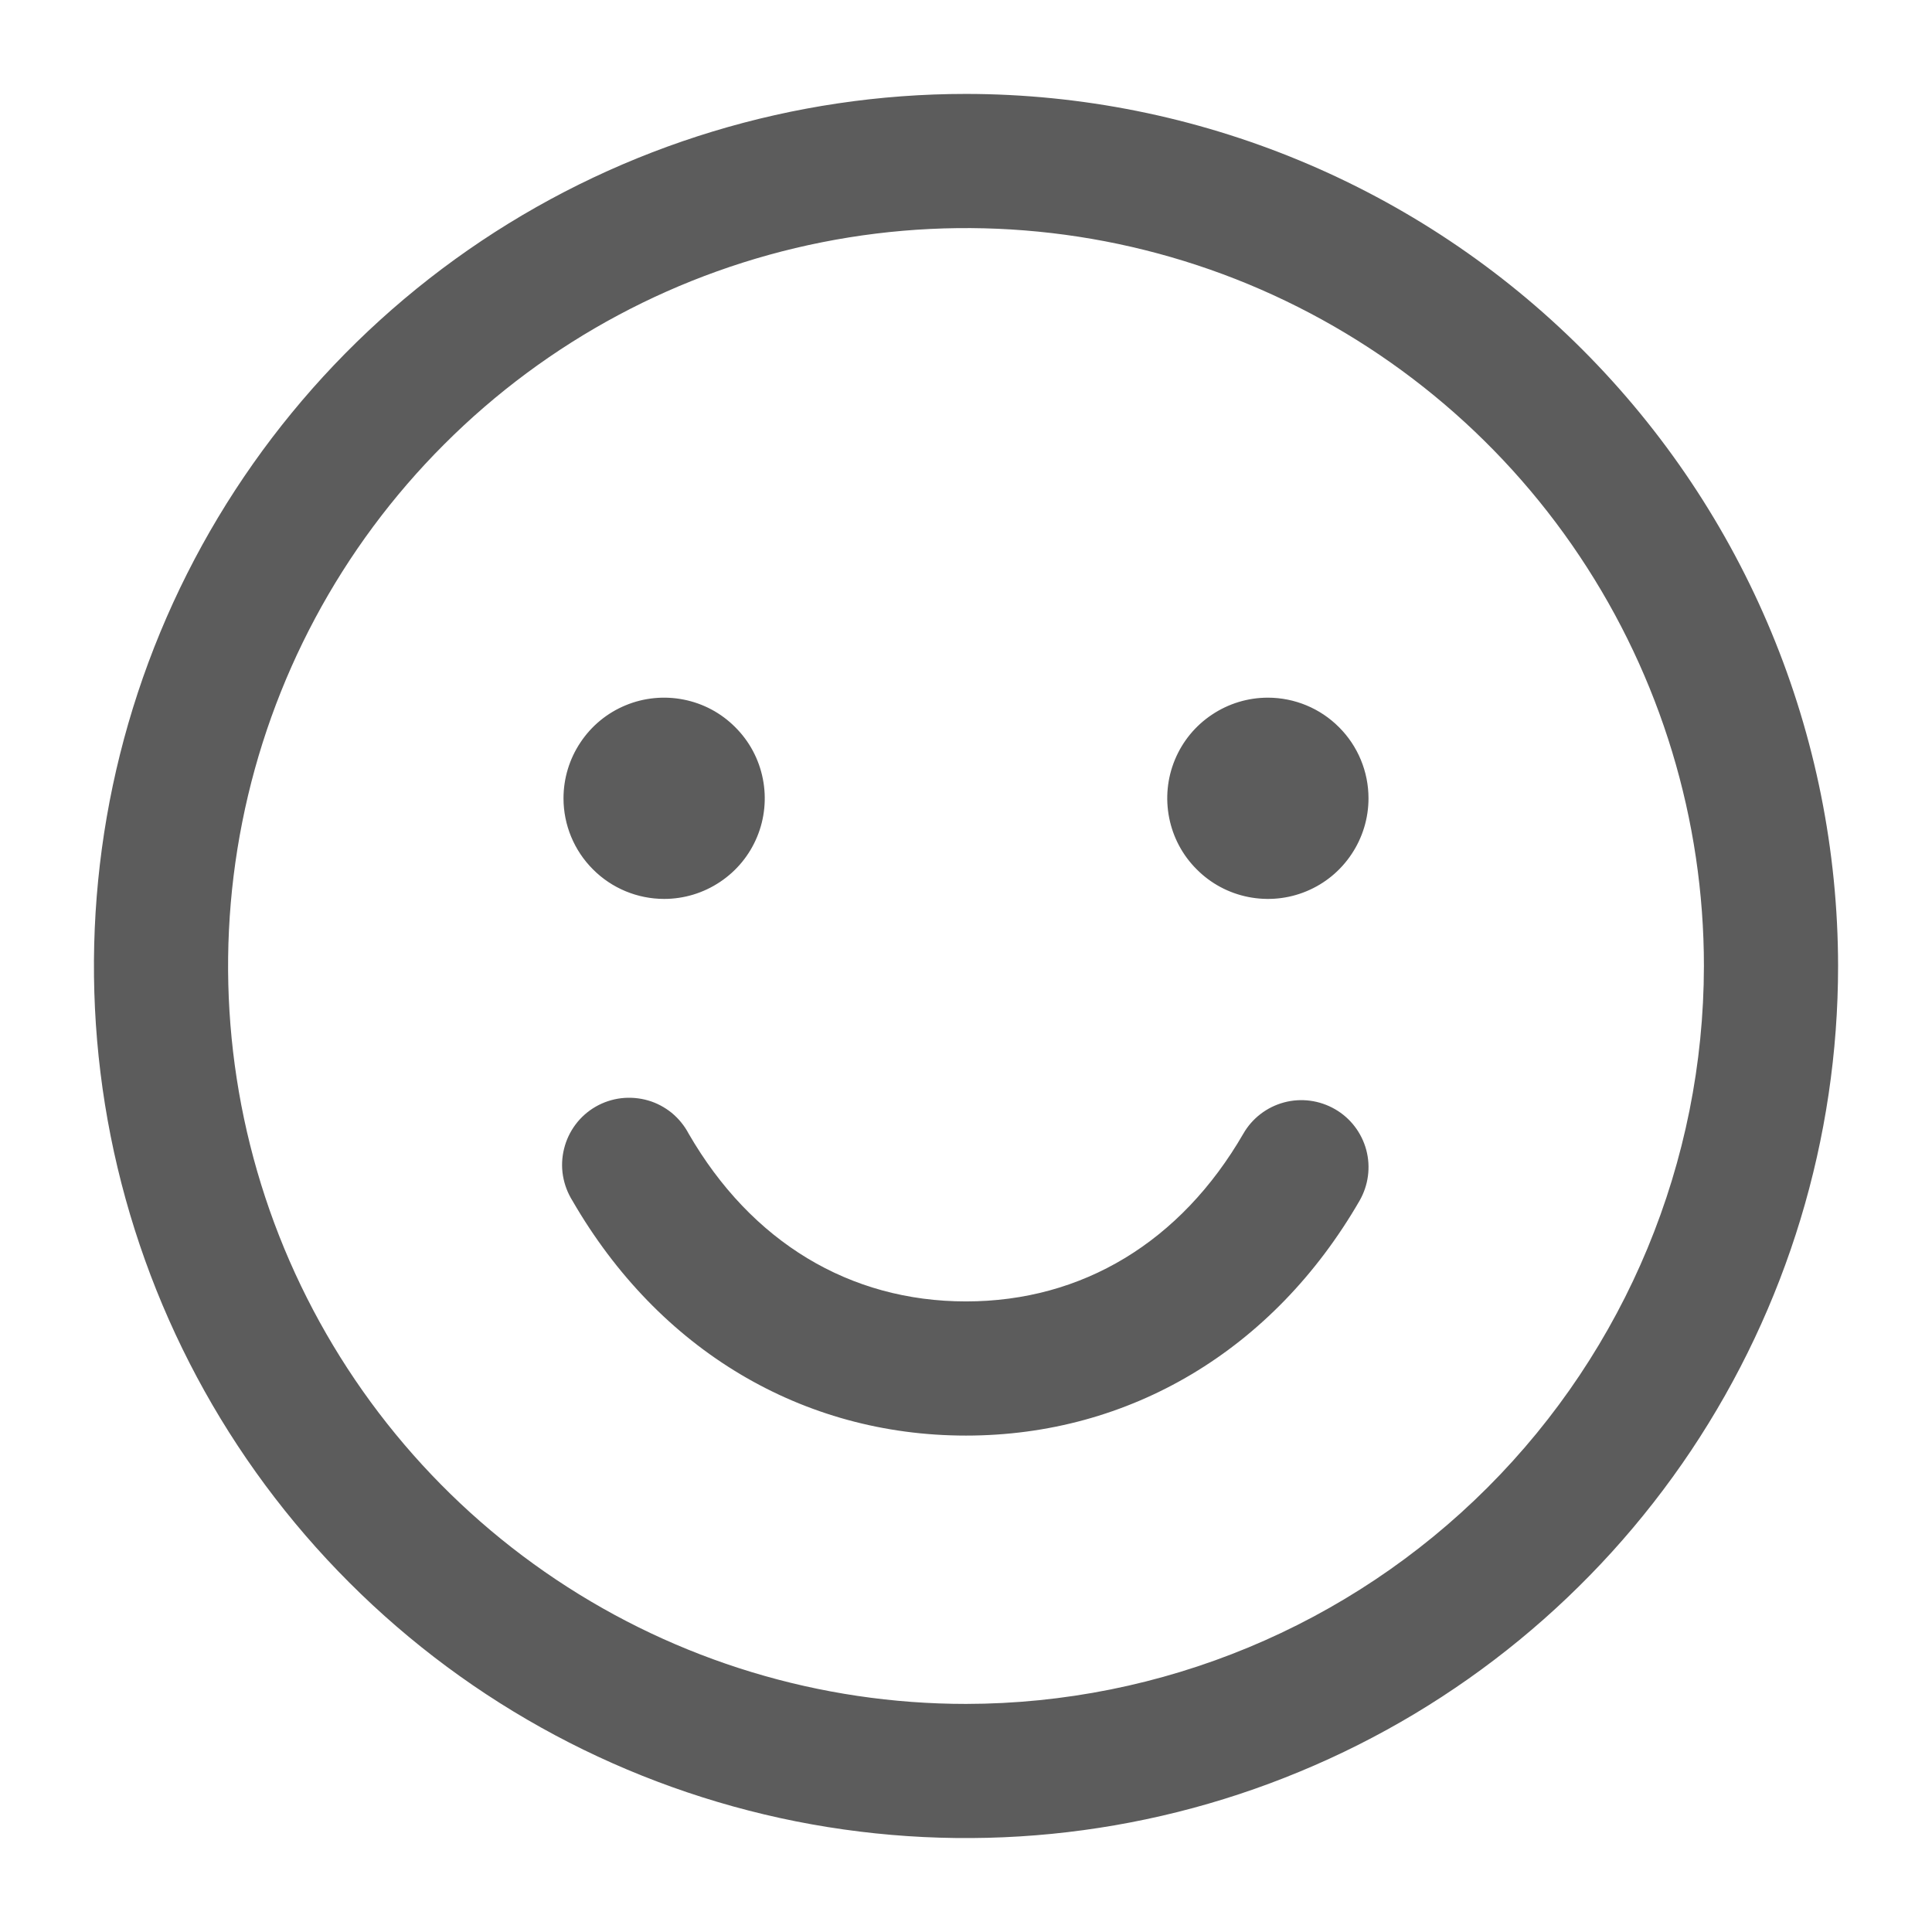 <svg width="18" height="18" viewBox="0 0 18 18" fill="none" xmlns="http://www.w3.org/2000/svg">
<path d="M9 0.875C7.393 0.875 5.822 1.352 4.486 2.244C3.15 3.137 2.108 4.406 1.493 5.891C0.879 7.375 0.718 9.009 1.031 10.585C1.345 12.161 2.118 13.609 3.255 14.745C4.391 15.882 5.839 16.655 7.415 16.969C8.991 17.282 10.625 17.122 12.109 16.506C13.594 15.892 14.863 14.85 15.756 13.514C16.648 12.178 17.125 10.607 17.125 9C17.123 6.846 16.266 4.781 14.743 3.257C13.22 1.734 11.154 0.877 9 0.875ZM9 15.875C7.64 15.875 6.311 15.472 5.18 14.716C4.05 13.961 3.169 12.887 2.648 11.631C2.128 10.375 1.992 8.992 2.257 7.659C2.522 6.325 3.177 5.1 4.139 4.139C5.1 3.177 6.325 2.522 7.659 2.257C8.992 1.992 10.375 2.128 11.631 2.648C12.887 3.169 13.961 4.05 14.716 5.18C15.472 6.311 15.875 7.64 15.875 9C15.873 10.823 15.148 12.57 13.859 13.859C12.57 15.148 10.823 15.873 9 15.875ZM5.25 7.438C5.25 7.252 5.305 7.071 5.408 6.917C5.511 6.762 5.657 6.642 5.829 6.571C6 6.5 6.189 6.482 6.37 6.518C6.552 6.554 6.719 6.643 6.85 6.775C6.982 6.906 7.071 7.073 7.107 7.255C7.143 7.436 7.125 7.625 7.054 7.796C6.983 7.968 6.863 8.114 6.708 8.217C6.554 8.32 6.373 8.375 6.188 8.375C5.939 8.375 5.7 8.276 5.525 8.1C5.349 7.925 5.25 7.686 5.25 7.438ZM12.75 7.438C12.75 7.623 12.695 7.804 12.592 7.958C12.489 8.113 12.343 8.233 12.171 8.304C12 8.375 11.812 8.393 11.63 8.357C11.448 8.321 11.281 8.232 11.15 8.1C11.018 7.969 10.929 7.802 10.893 7.62C10.857 7.439 10.875 7.25 10.946 7.079C11.017 6.907 11.137 6.761 11.292 6.658C11.446 6.555 11.627 6.5 11.812 6.5C12.061 6.5 12.3 6.599 12.475 6.775C12.651 6.95 12.75 7.189 12.75 7.438ZM12.666 11.188C11.863 12.577 10.526 13.375 9 13.375C7.474 13.375 6.138 12.578 5.334 11.188C5.289 11.116 5.259 11.037 5.245 10.954C5.231 10.87 5.235 10.785 5.255 10.704C5.275 10.622 5.311 10.545 5.362 10.477C5.412 10.41 5.476 10.353 5.549 10.311C5.622 10.269 5.703 10.242 5.786 10.232C5.87 10.222 5.955 10.229 6.036 10.252C6.117 10.275 6.192 10.315 6.258 10.368C6.323 10.422 6.377 10.488 6.416 10.562C6.999 11.571 7.916 12.125 9 12.125C10.084 12.125 11.001 11.57 11.584 10.562C11.666 10.419 11.803 10.314 11.963 10.271C12.123 10.228 12.294 10.251 12.438 10.334C12.581 10.416 12.686 10.553 12.729 10.713C12.772 10.873 12.749 11.044 12.666 11.188Z" fill="#5C5C5C"/>
</svg>
